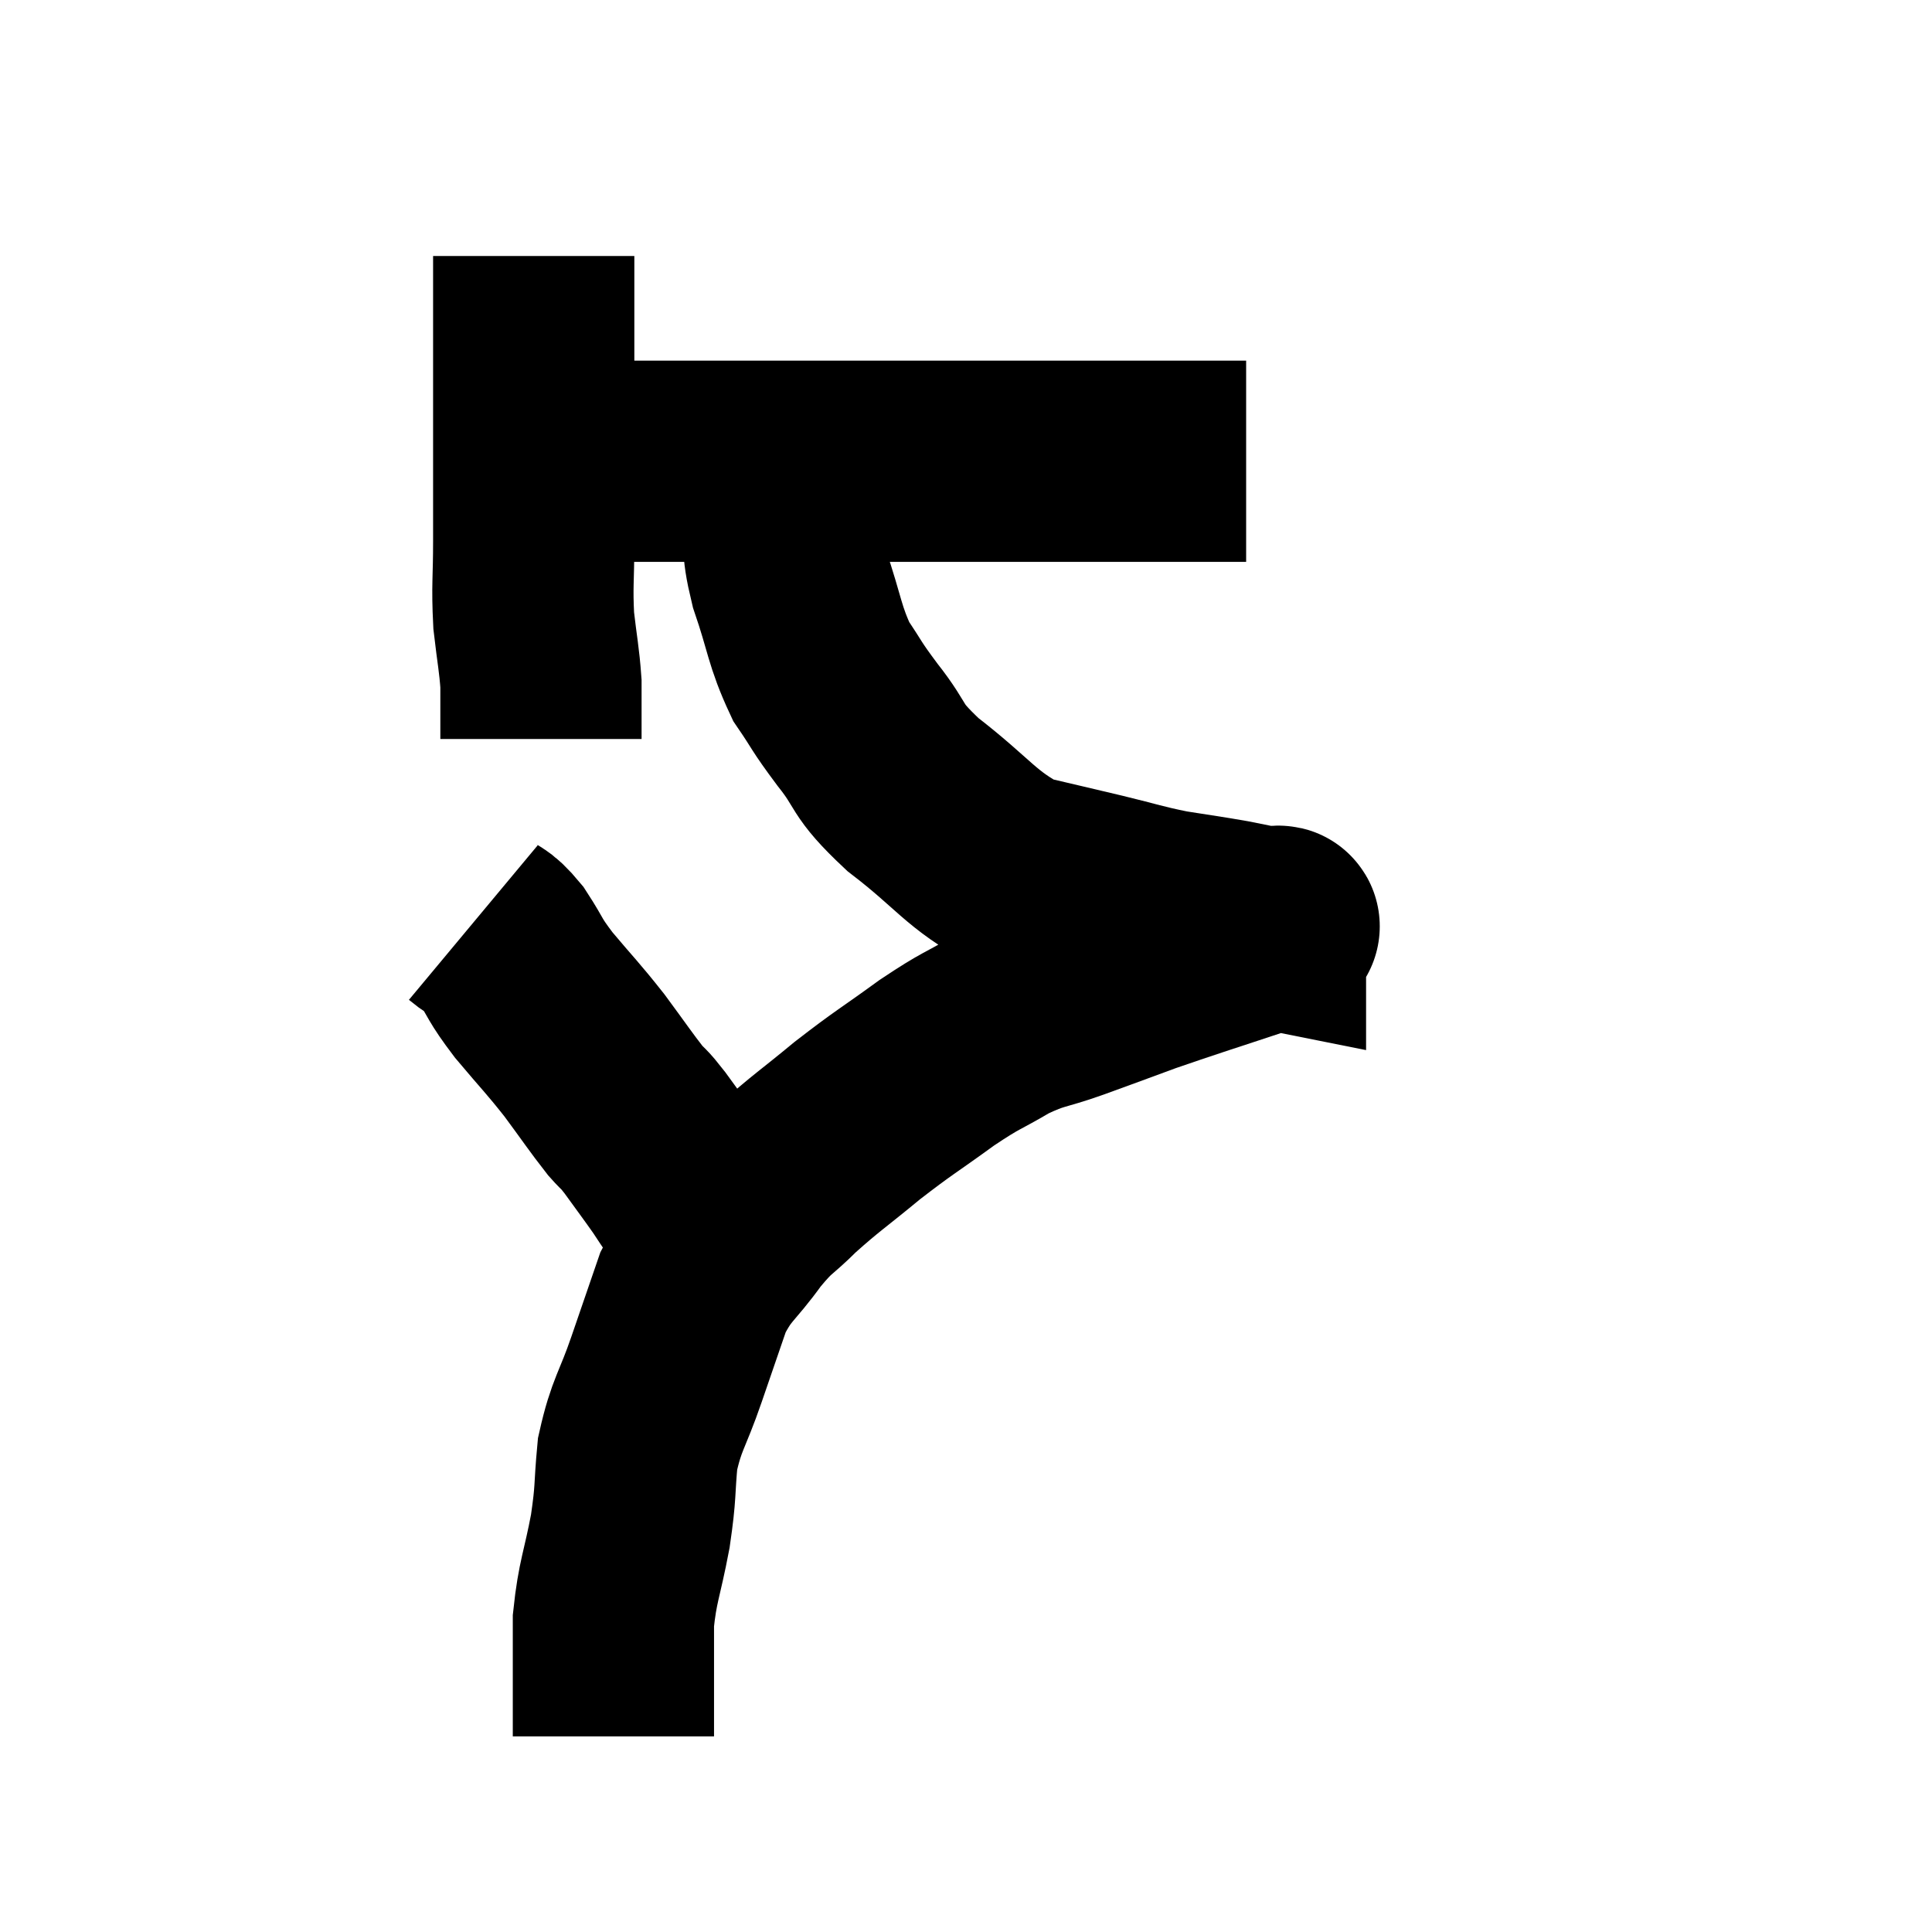<svg width="48" height="48" viewBox="0 0 48 48" xmlns="http://www.w3.org/2000/svg"><path d="M 13.26 6.36 C 13.26 7.47, 13.26 7.35, 13.26 8.58 C 13.26 9.93, 13.26 10.065, 13.26 11.28 C 13.26 12.36, 13.26 12.405, 13.26 13.44 C 13.26 14.43, 13.215 14.535, 13.26 15.42 C 13.35 16.2, 13.395 16.365, 13.44 16.98 C 13.44 17.43, 13.44 17.655, 13.44 17.88 C 13.44 17.88, 13.44 17.76, 13.44 17.88 C 13.44 18.12, 13.44 18.24, 13.44 18.36 C 13.44 18.36, 13.44 18.36, 13.44 18.36 C 13.44 18.36, 13.44 18.36, 13.44 18.36 L 13.44 18.36" fill="none" stroke="black" stroke-width="5"></path><path d="M 13.26 11.28 C 13.56 11.37, 13.29 11.415, 13.86 11.46 C 14.7 11.46, 14.55 11.46, 15.54 11.46 C 16.68 11.46, 16.815 11.46, 17.82 11.46 C 18.69 11.46, 18.63 11.46, 19.56 11.46 C 20.55 11.46, 20.64 11.46, 21.54 11.46 C 22.35 11.46, 22.35 11.46, 23.16 11.46 C 23.97 11.46, 23.91 11.46, 24.78 11.46 C 25.71 11.46, 25.725 11.46, 26.64 11.46 C 27.54 11.46, 27.585 11.46, 28.44 11.46 C 29.25 11.46, 29.49 11.46, 30.06 11.46 C 30.39 11.46, 30.495 11.46, 30.72 11.46 L 30.96 11.46" fill="none" stroke="black" stroke-width="5"></path><path d="M 19.44 11.46 C 19.44 12.09, 19.395 11.985, 19.44 12.72 C 19.53 13.56, 19.38 13.41, 19.62 14.4 C 20.01 15.54, 19.98 15.78, 20.4 16.68 C 20.85 17.34, 20.73 17.235, 21.3 18 C 21.99 18.87, 21.69 18.81, 22.68 19.74 C 23.97 20.73, 24.105 21.105, 25.26 21.72 C 26.28 21.96, 26.355 21.975, 27.3 22.2 C 28.17 22.41, 28.23 22.455, 29.04 22.62 C 29.79 22.74, 29.94 22.755, 30.54 22.86 C 30.99 22.95, 31.215 22.995, 31.44 23.04 C 31.44 23.04, 31.44 23.04, 31.44 23.04 C 31.44 23.04, 31.44 23.04, 31.44 23.04 C 31.44 23.04, 31.44 23.01, 31.44 23.04 C 31.44 23.1, 32.205 22.875, 31.44 23.16 C 29.91 23.67, 29.595 23.76, 28.38 24.18 C 27.48 24.51, 27.45 24.525, 26.58 24.84 C 25.74 25.14, 25.725 25.05, 24.9 25.44 C 24.09 25.92, 24.18 25.8, 23.28 26.4 C 22.29 27.12, 22.23 27.12, 21.3 27.84 C 20.43 28.56, 20.28 28.635, 19.56 29.28 C 18.99 29.85, 19.005 29.715, 18.42 30.42 C 17.82 31.26, 17.685 31.2, 17.22 32.1 C 16.89 33.06, 16.905 33.015, 16.56 34.02 C 16.2 35.07, 16.065 35.115, 15.84 36.12 C 15.75 37.08, 15.81 37.005, 15.66 38.04 C 15.45 39.15, 15.345 39.27, 15.24 40.26 C 15.24 41.13, 15.24 41.445, 15.24 42 C 15.24 42.24, 15.24 42.225, 15.24 42.48 C 15.24 42.75, 15.24 42.855, 15.24 43.02 C 15.24 43.08, 15.24 43.11, 15.24 43.14 C 15.24 43.14, 15.24 43.14, 15.24 43.14 L 15.24 43.14" fill="none" stroke="black" stroke-width="5"></path><path d="M 11.76 22.92 C 12.12 23.22, 12.105 23.07, 12.48 23.52 C 12.87 24.12, 12.75 24.045, 13.26 24.72 C 13.89 25.47, 13.95 25.5, 14.52 26.22 C 15.03 26.91, 15.165 27.12, 15.54 27.6 C 15.78 27.87, 15.705 27.735, 16.02 28.14 C 16.41 28.68, 16.515 28.815, 16.8 29.22 C 16.98 29.49, 17.025 29.565, 17.16 29.76 C 17.25 29.88, 17.295 29.94, 17.34 30 C 17.34 30, 17.34 30, 17.34 30 C 17.34 30, 17.34 30, 17.34 30 L 17.34 30" fill="none" stroke="black" stroke-width="5"></path></svg>